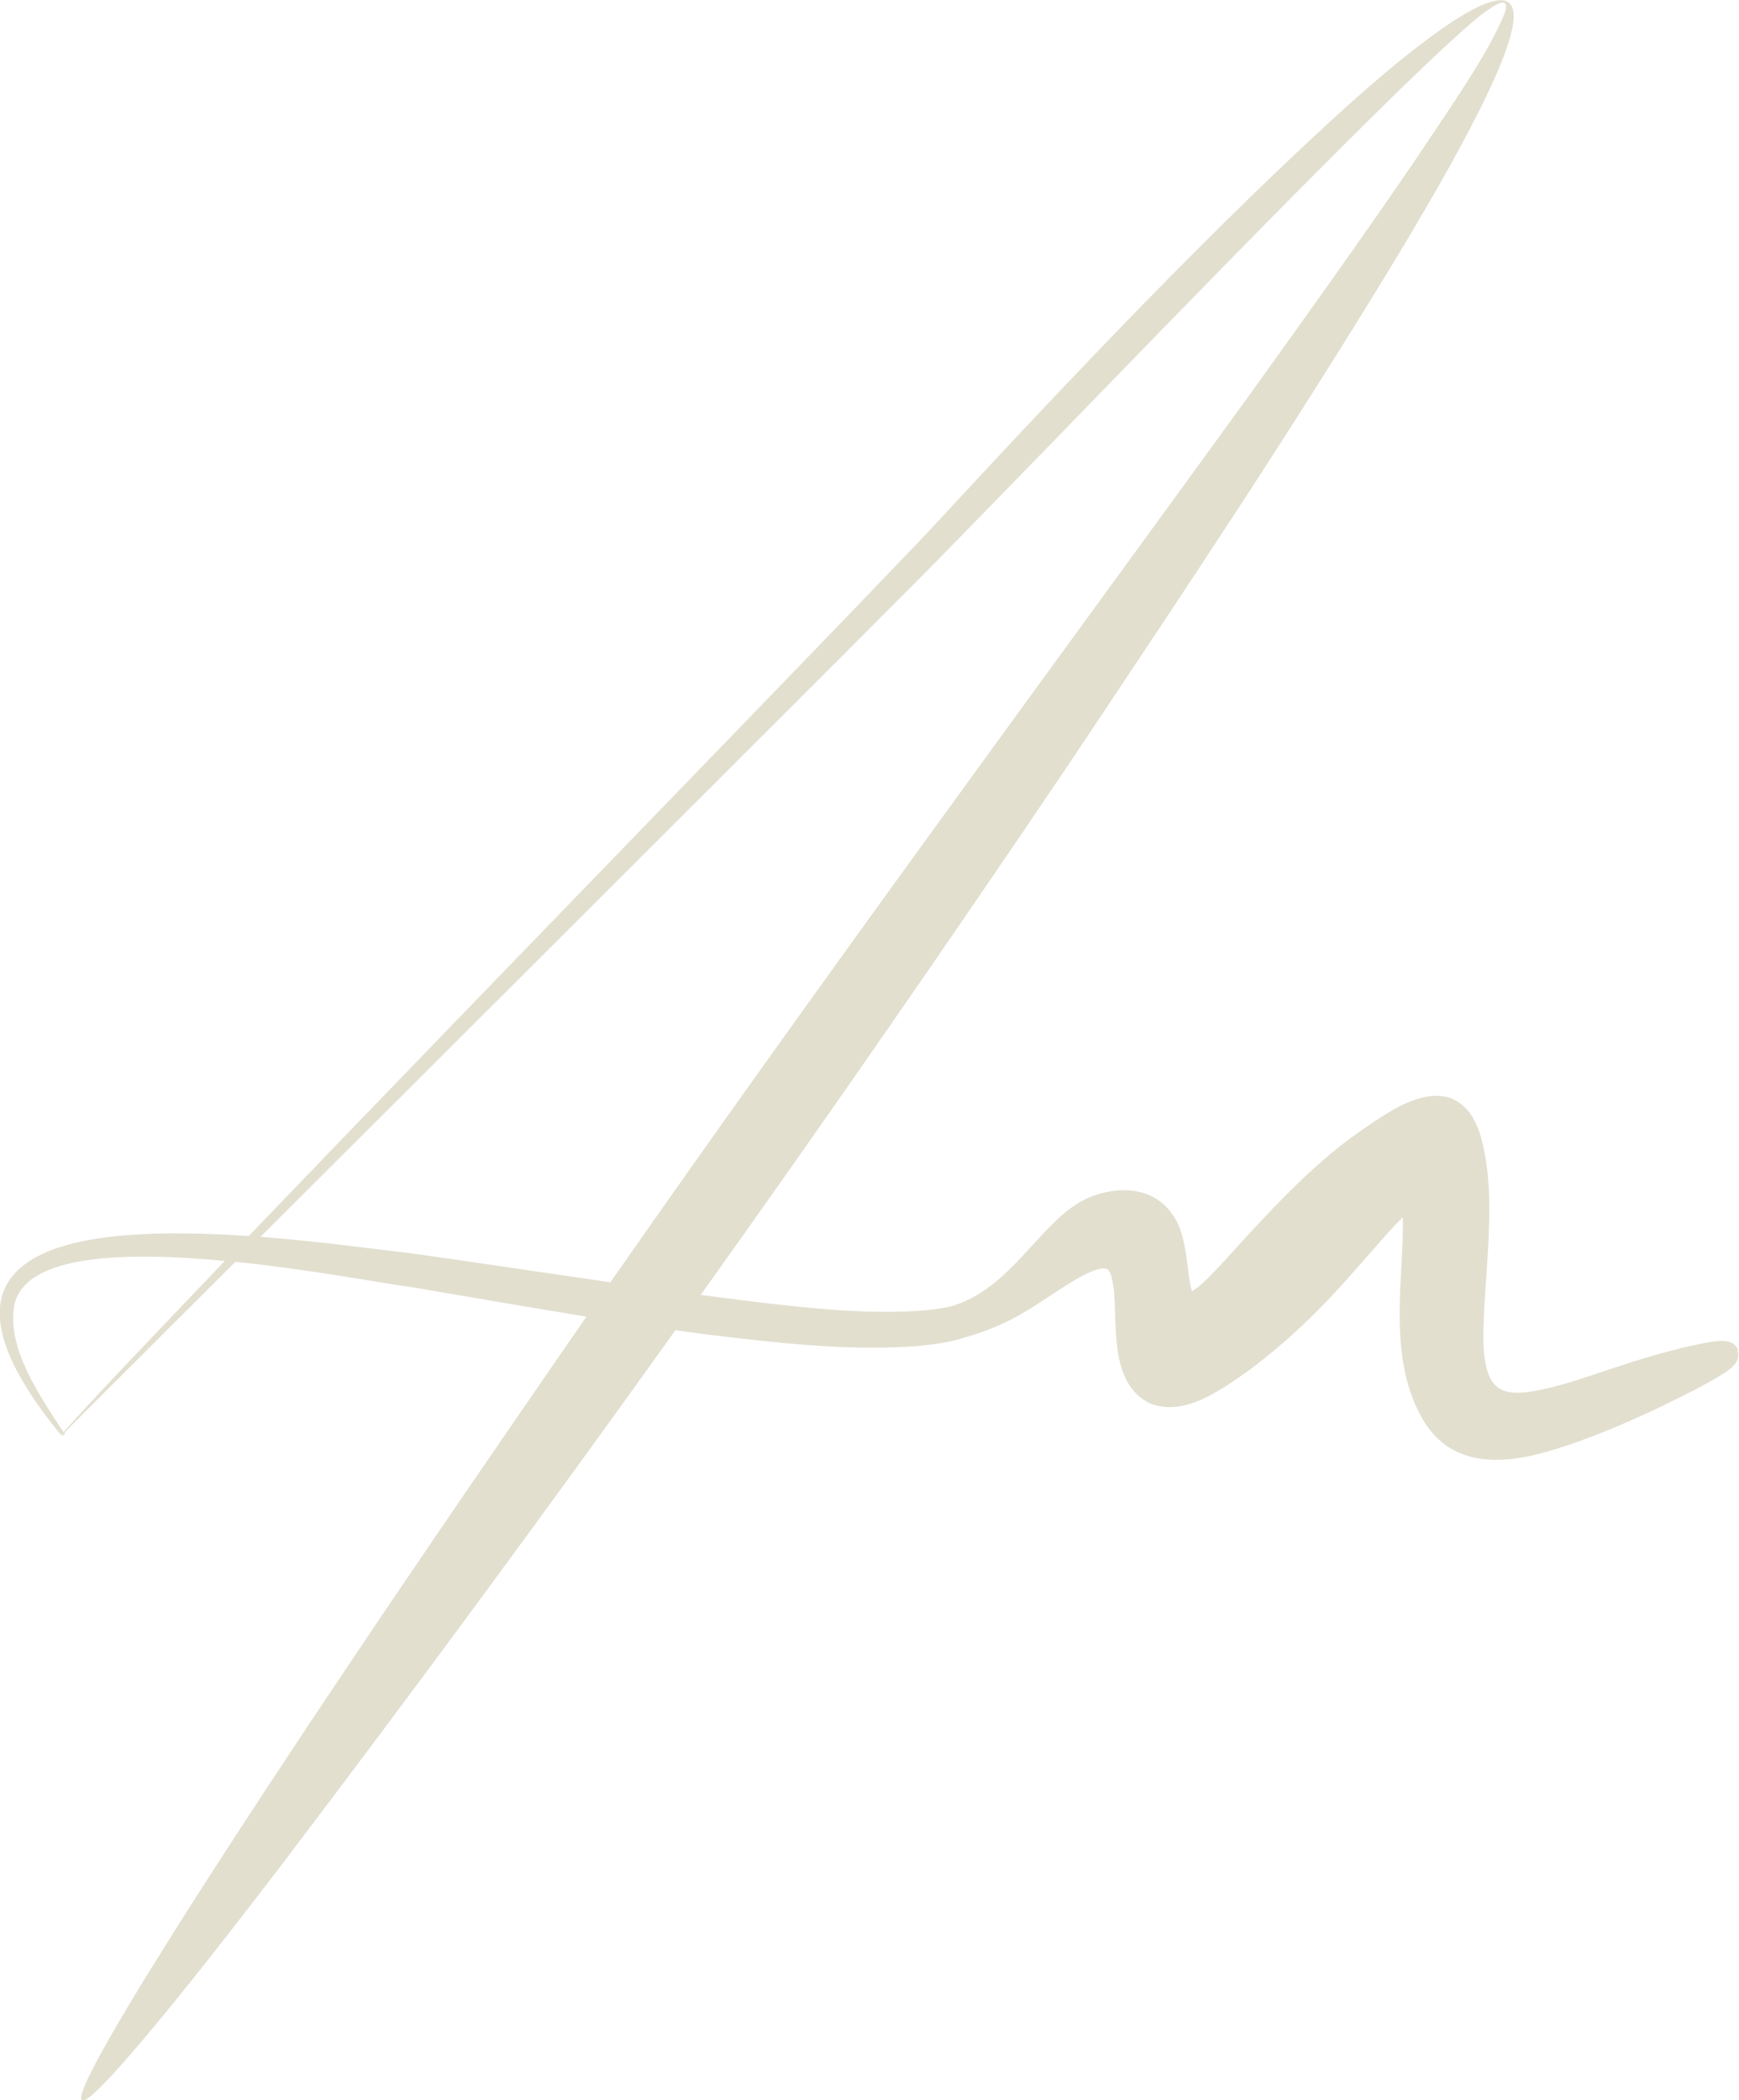 <?xml version="1.0" encoding="UTF-8"?>
<svg id="Calque_1" data-name="Calque 1" xmlns="http://www.w3.org/2000/svg" viewBox="0 0 100.93 121.84">
  <defs>
    <style>
      .cls-1 {
        fill: #e2dfcf;
      }
    </style>
  </defs>
  <path class="cls-1" d="M35.55,75.88c-.04,.05-.09,.1-.13,.14l-.04-.06s0,0,0-.01t0,0s0,0,.01-.01c.01-.02,.03-.03,.04-.05,.02-.02,.04-.04,.06-.07,.01,.01,.02,.03,.03,.04v.02Z"/>
  <g>
    <path class="cls-1" d="M35.48,75.91s-.02,.01-.03,.01h0s.02,0,.03-.01Z"/>
    <path class="cls-1" d="M35.45,75.93h0s.02,0,.03-.01c-.01,0-.02,0-.03,.01Z"/>
  </g>
  <g>
    <path class="cls-1" d="M100.87,78.31c-.29-.7-1.18-.56-2.5-.27-1.03,.21-2.64,.65-3.91,1.07-.47,.15-.96,.31-1.46,.48-1.52,.51-3.09,1.03-4.46,1.19-.77,.09-1.33-.03-1.69-.35-.5-.44-.74-1.32-.76-2.76,0-.98,.07-2.15,.16-3.39,.15-2.23,.33-4.76,0-6.89-.2-1.19-.5-3-1.97-3.64l-.04-.02c-1.71-.61-3.68,.78-5.27,1.89l-.16,.11c-2.71,1.89-5.29,4.72-7.56,7.22l-.51,.56-.23,.23c-.49,.51-.88,.91-1.33,1.18-.11-.3-.18-.93-.24-1.37-.14-1.08-.29-2.31-.91-3.11-.92-1.34-2.67-1.74-4.57-1.06-1.36,.48-2.41,1.64-3.53,2.86-1.3,1.42-2.64,2.9-4.61,3.52-.78,.21-1.64,.27-2.41,.32-1.37,.06-2.76,.03-4.14-.06-1.97-.12-4.88-.46-8.1-.89,7.26-10.17,14.39-20.46,21.32-30.73,7.15-10.71,12.9-19.31,19.06-29.45,2.15-3.58,4.36-7.39,5.8-10.64,.68-1.57,1.02-2.71,1-3.42-.02-.88-.57-1.08-1.62-.68-1.94,.7-5.66,3.8-7.74,5.67-7.72,6.92-16.71,16.43-23.84,24.14-2.78,3.05-25.91,26.79-40.22,41.7-9.65-.67-20.12,.33-10.85,11.59,.04-.01,.09-.04,.13-.06l.07-.05-.04-.05c-.04,.05-.09,.1-.13,.14l-.04-.06s0,0,0-.01t0,0s0,0,.01-.01c.01-.02,.03-.03,.04-.05,.02-.02,.04-.04,.06-.07-1.33-2.05-3.31-4.85-2.85-7.36,.61-2.97,6.45-3.12,12.22-2.57-4.56,4.76-8.04,8.43-9.37,9.94,.01,.01,.02,.03,.03,.04v.02c.18-.18,.37-.39,.53-.55,.82-.82,4.45-4.44,9.42-9.4,4.38,.45,8.62,1.26,10.41,1.5,2.89,.49,6.51,1.12,9.97,1.68-1.36,1.96-2.71,3.91-4.05,5.87-6.42,9.33-13.12,19.21-18.9,28.26-1.88,2.95-3.38,5.38-4.44,7.22-1.24,2.14-1.9,3.47-1.94,3.94h0c-.02,.25,.12,.26,.42,.04,.3-.22,.77-.67,1.4-1.35,2.83-3.12,6.4-7.72,9.63-11.93,7.75-10.2,15.46-20.66,23.04-31.26,.5,.07,.98,.13,1.45,.2,4.18,.5,8.46,1.04,12.71,.71,.85-.09,1.73-.2,2.57-.47h0c2.31-.66,3.52-1.45,4.91-2.37,.51-.34,1.05-.69,1.67-1.06,1.14-.65,1.58-.63,1.73-.56,.15,.06,.23,.3,.28,.49v.04c.15,.47,.17,1.22,.2,2.01,.05,1.93,.12,4.34,2.02,5.25l.05,.02c1.92,.74,3.98-.72,5.64-1.89,1.33-.98,2.78-2.24,3.98-3.45,1.07-1.06,2.04-2.18,2.99-3.26,.54-.62,1.05-1.2,1.54-1.73,.21-.22,.36-.37,.48-.48,0,.04,0,.08,0,.12,.02,.81-.03,1.71-.08,2.67-.16,2.79-.33,5.95,1.05,8.59,1.05,2.08,2.74,2.69,4.44,2.69,1.06,0,2.12-.23,3.04-.5,2.29-.66,4.55-1.66,6.29-2.47l.55-.27c1.31-.64,2.26-1.1,3.39-1.81,.3-.2,1.01-.67,.73-1.33Zm-65.43-3.91c-4.51-.65-8.92-1.32-11.64-1.69-2.16-.25-5.34-.69-8.68-.95,13.93-13.89,36.41-36.32,39.1-39.06,8.54-8.7,18.72-19.39,27.24-27.71,1.59-1.54,3.98-3.8,4.84-4.37,.91-.66,1.27-.64,1.04,.12-.98,2.42-3.14,5.44-5.12,8.43-3.03,4.45-6.59,9.42-9.9,14.02-12.17,16.77-24.86,33.96-36.88,51.19Zm21.27,1.54h0s.02,0,.03-.01c0,0-.02,.01-.03,.01Z"/>
    <path class="cls-1" d="M3.67,83.17l-.06,.05h0s0-.01,0-.01c0,0,0,0,.01-.01,.01-.02,.03-.03,.04-.05,0,0,.02,.02,.02,.03Z"/>
    <path class="cls-1" d="M3.59,83.2s0,0,0,0c0,0,0,0,.01,.01h0s0-.02,0-.03c0,0,0,.01-.01,.01Zm53.11-7.27h0s.02,0,.03-.01c-.01,0-.02,0-.03,.01ZM3.74,83.11s-.02-.03-.03-.04c-.02,.03-.04,.05-.06,.07-.01,.02-.03,.03-.04,.05,0,0,0,.01-.01,.01t0,0s0,0,0,.01l.04,.06s.09-.09,.13-.14v-.02Z"/>
  </g>
</svg>